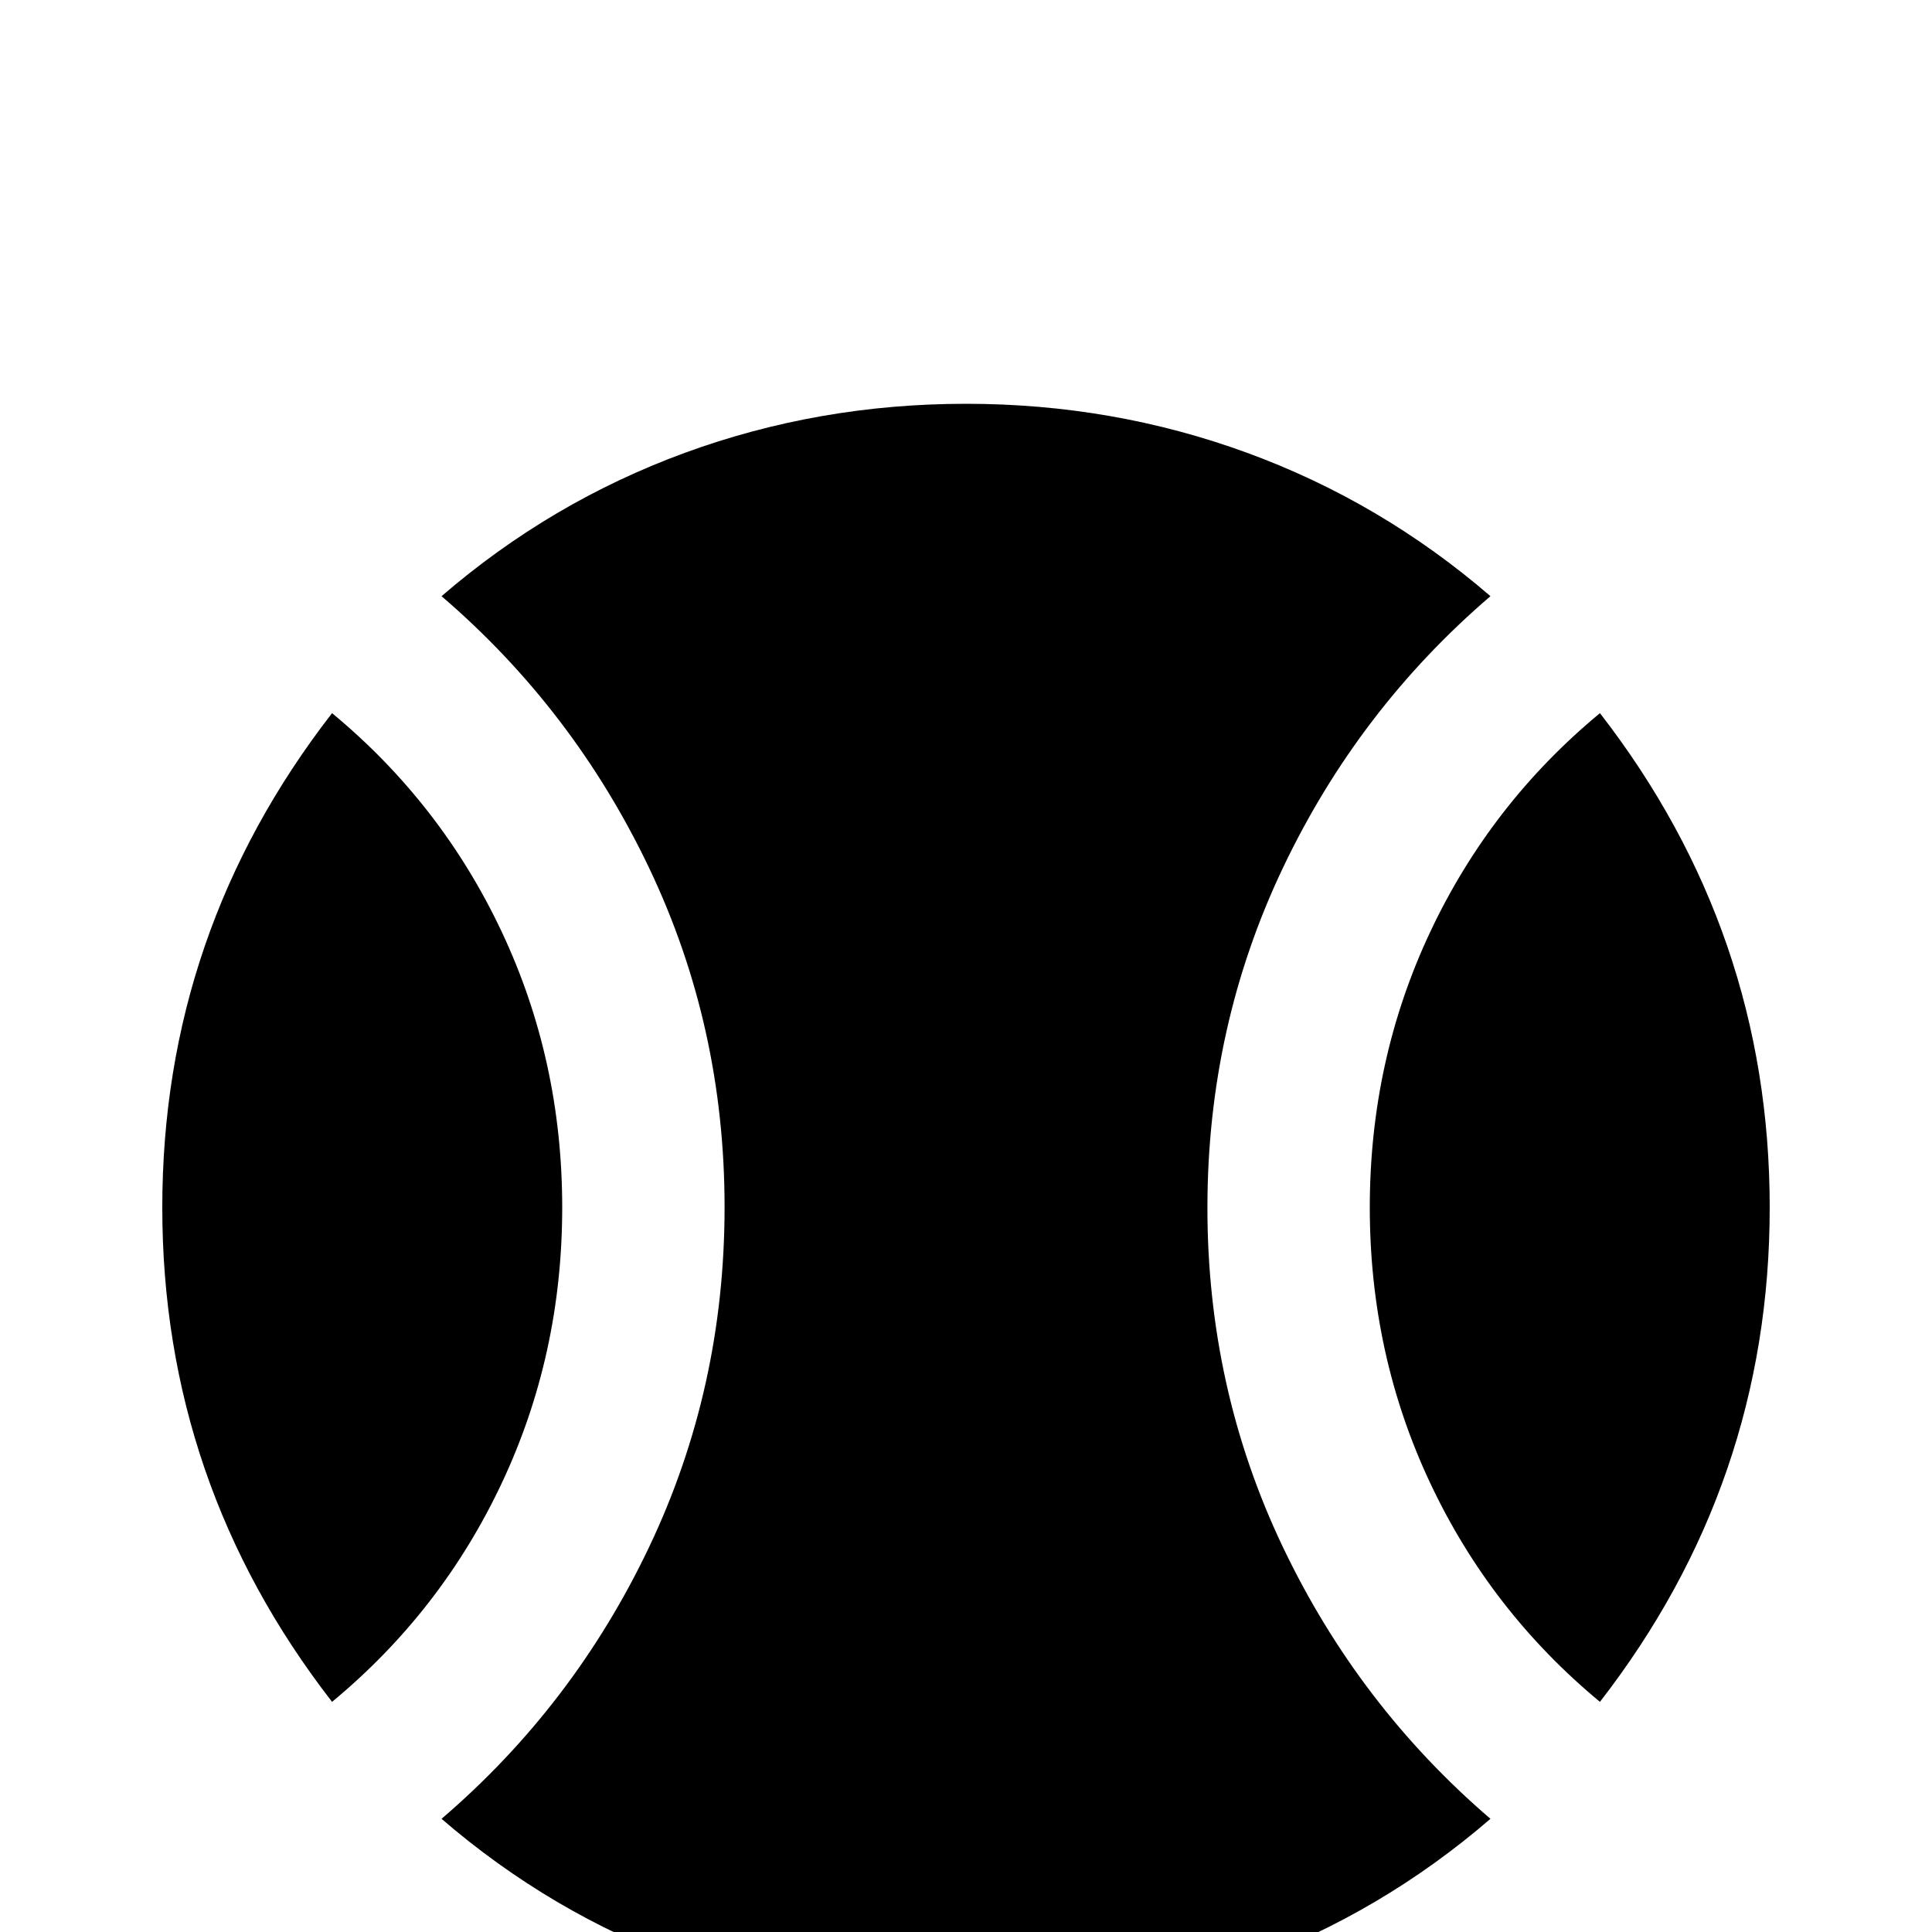 <!-- Generated by IcoMoon.io -->
<svg version="1.1" xmlns="http://www.w3.org/2000/svg" width="24" height="24" viewBox="0 0 24 24">
<title>tennis_ball</title>
<path d="M12 5.016q1.828 0 3.492 0.609t3.023 1.781q-1.641 1.406-2.578 3.375t-0.938 4.219 0.938 4.219 2.578 3.375q-1.359 1.172-3.023 1.781t-3.492 0.609-3.492-0.609-3.023-1.781q1.641-1.406 2.578-3.375t0.938-4.219-0.938-4.219-2.578-3.375q1.359-1.172 3.023-1.781t3.492-0.609zM21.984 15q0 3.422-2.109 6.141-1.359-1.125-2.109-2.719t-0.75-3.422 0.75-3.422 2.109-2.719q2.109 2.719 2.109 6.141zM2.016 15q0-3.422 2.109-6.141 1.359 1.125 2.109 2.719t0.75 3.422-0.75 3.422-2.109 2.719q-2.109-2.719-2.109-6.141z"></path>
</svg>
